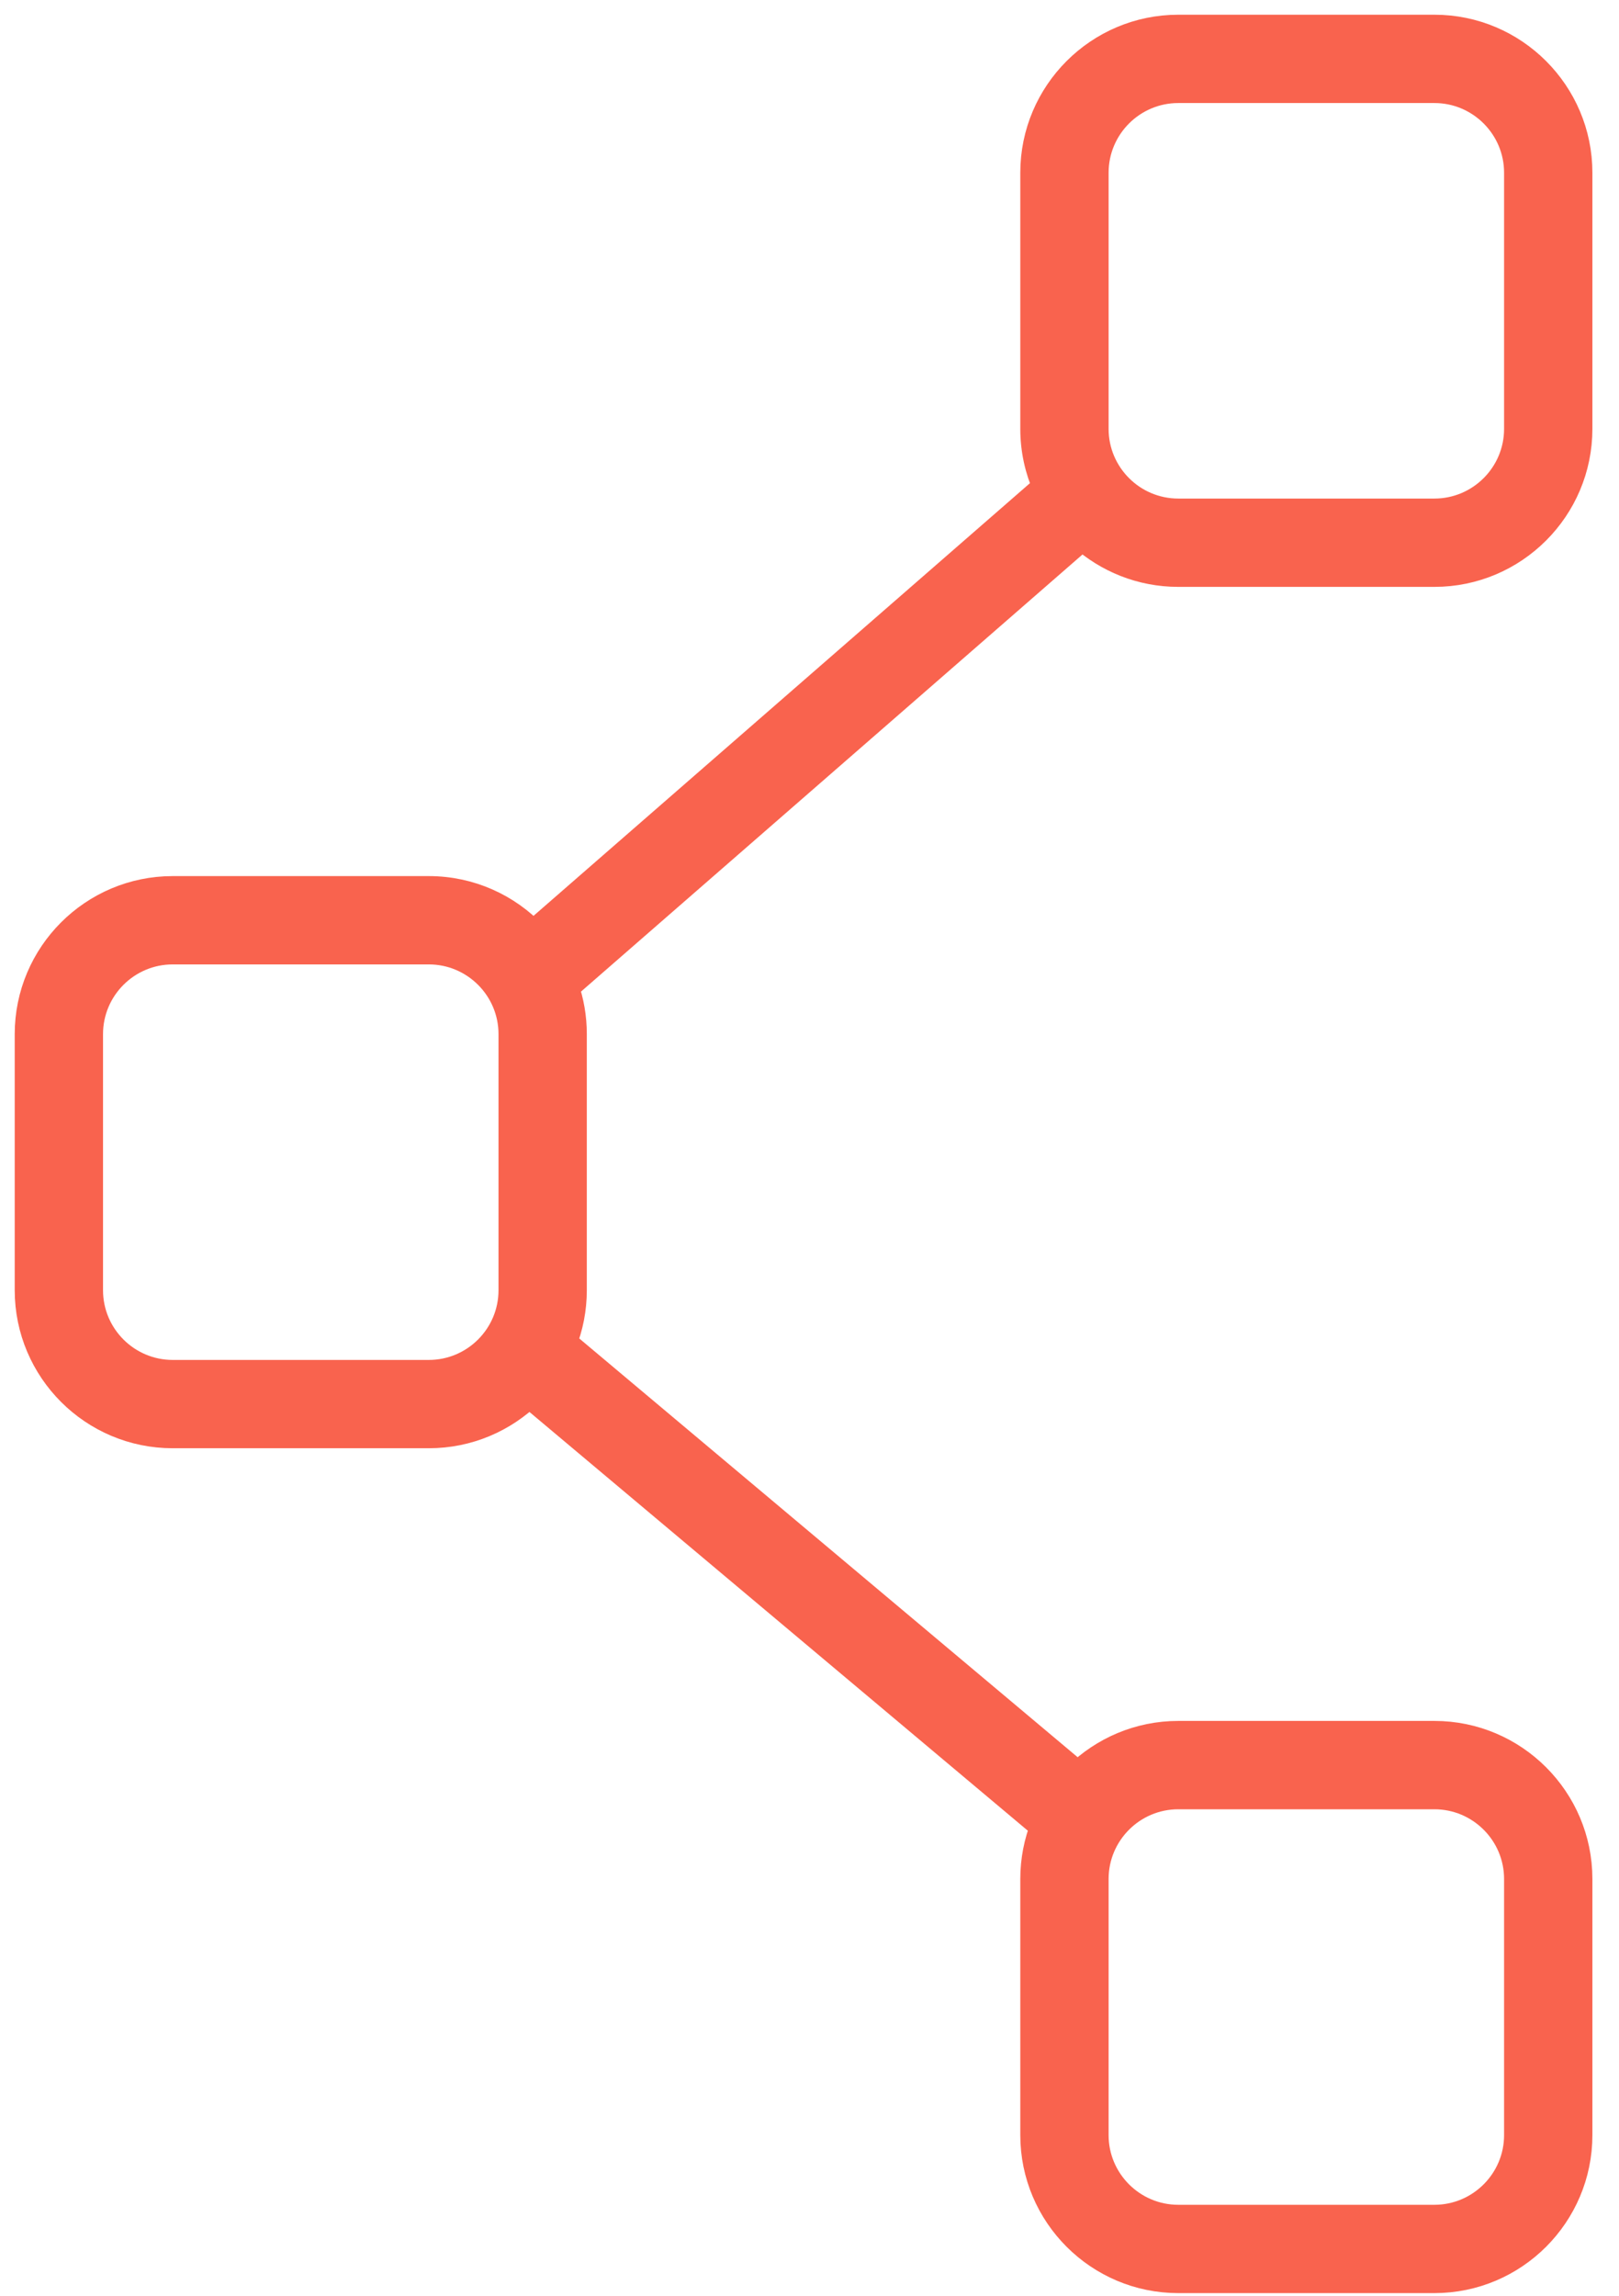<?xml version="1.0" encoding="UTF-8" standalone="no"?>
<svg width="55px" height="78px" viewBox="0 0 55 78" version="1.1" xmlns="http://www.w3.org/2000/svg" xmlns:xlink="http://www.w3.org/1999/xlink">
    <!-- Generator: Sketch 49.1 (51147) - http://www.bohemiancoding.com/sketch -->
    <title>noun_111967_cc</title>
    <desc>Created with Sketch.</desc>
    <defs></defs>
    <g id="Page-1" stroke="none" stroke-width="1" fill="none" fill-rule="evenodd">
        <g id="Ambassador-Features" transform="translate(-323, -1850)" fill="#F9634E" fill-rule="nonzero" stroke="#F9634E">
            <g id="noun_111967_cc" transform="translate(324, 1851)">
                <path d="M47.73,76.392 L39.028,76.392 C36.344,76.392 34.161,74.208 34.161,71.525 L34.161,62.824 C34.161,62.189 34.283,61.583 34.505,61.026 L16.975,46.299 C16.097,47.161 14.893,47.694 13.568,47.694 L4.867,47.694 C2.183,47.694 0,45.51 0,42.827 L0,34.126 C0,31.442 2.184,29.259 4.867,29.259 L13.568,29.259 C14.961,29.259 16.219,29.847 17.107,30.788 L34.586,15.555 C34.313,14.948 34.161,14.275 34.161,13.568 L34.161,4.867 C34.161,2.183 36.345,0 39.028,0 L47.729,0 C50.413,0 52.596,2.184 52.596,4.867 L52.596,13.568 C52.596,16.252 50.412,18.435 47.729,18.435 L39.028,18.435 C37.775,18.435 36.631,17.959 35.767,17.178 L18.163,32.52 C18.339,33.023 18.435,33.563 18.435,34.125 L18.435,42.826 C18.435,43.461 18.313,44.067 18.091,44.624 L35.621,59.351 C36.5,58.489 37.703,57.956 39.028,57.956 L47.729,57.956 C50.413,57.956 52.596,60.14 52.596,62.823 L52.596,71.524 C52.597,74.209 50.413,76.392 47.73,76.392 Z M39.028,59.957 C37.447,59.957 36.161,61.243 36.161,62.824 L36.161,71.525 C36.161,73.106 37.447,74.392 39.028,74.392 L47.729,74.392 C49.31,74.392 50.596,73.106 50.596,71.525 L50.596,62.824 C50.596,61.243 49.31,59.957 47.729,59.957 L39.028,59.957 Z M4.867,31.259 C3.286,31.259 2,32.545 2,34.126 L2,42.827 C2,44.408 3.286,45.694 4.867,45.694 L13.568,45.694 C15.149,45.694 16.435,44.408 16.435,42.827 L16.435,34.126 C16.435,32.545 15.149,31.259 13.568,31.259 L4.867,31.259 Z M39.028,2 C37.447,2 36.161,3.286 36.161,4.867 L36.161,13.568 C36.161,15.149 37.447,16.435 39.028,16.435 L47.729,16.435 C49.31,16.435 50.596,15.149 50.596,13.568 L50.596,4.867 C50.596,3.286 49.31,2 47.729,2 L39.028,2 Z" id="Shape"></path>
            </g>
        </g>
    </g>
</svg>
